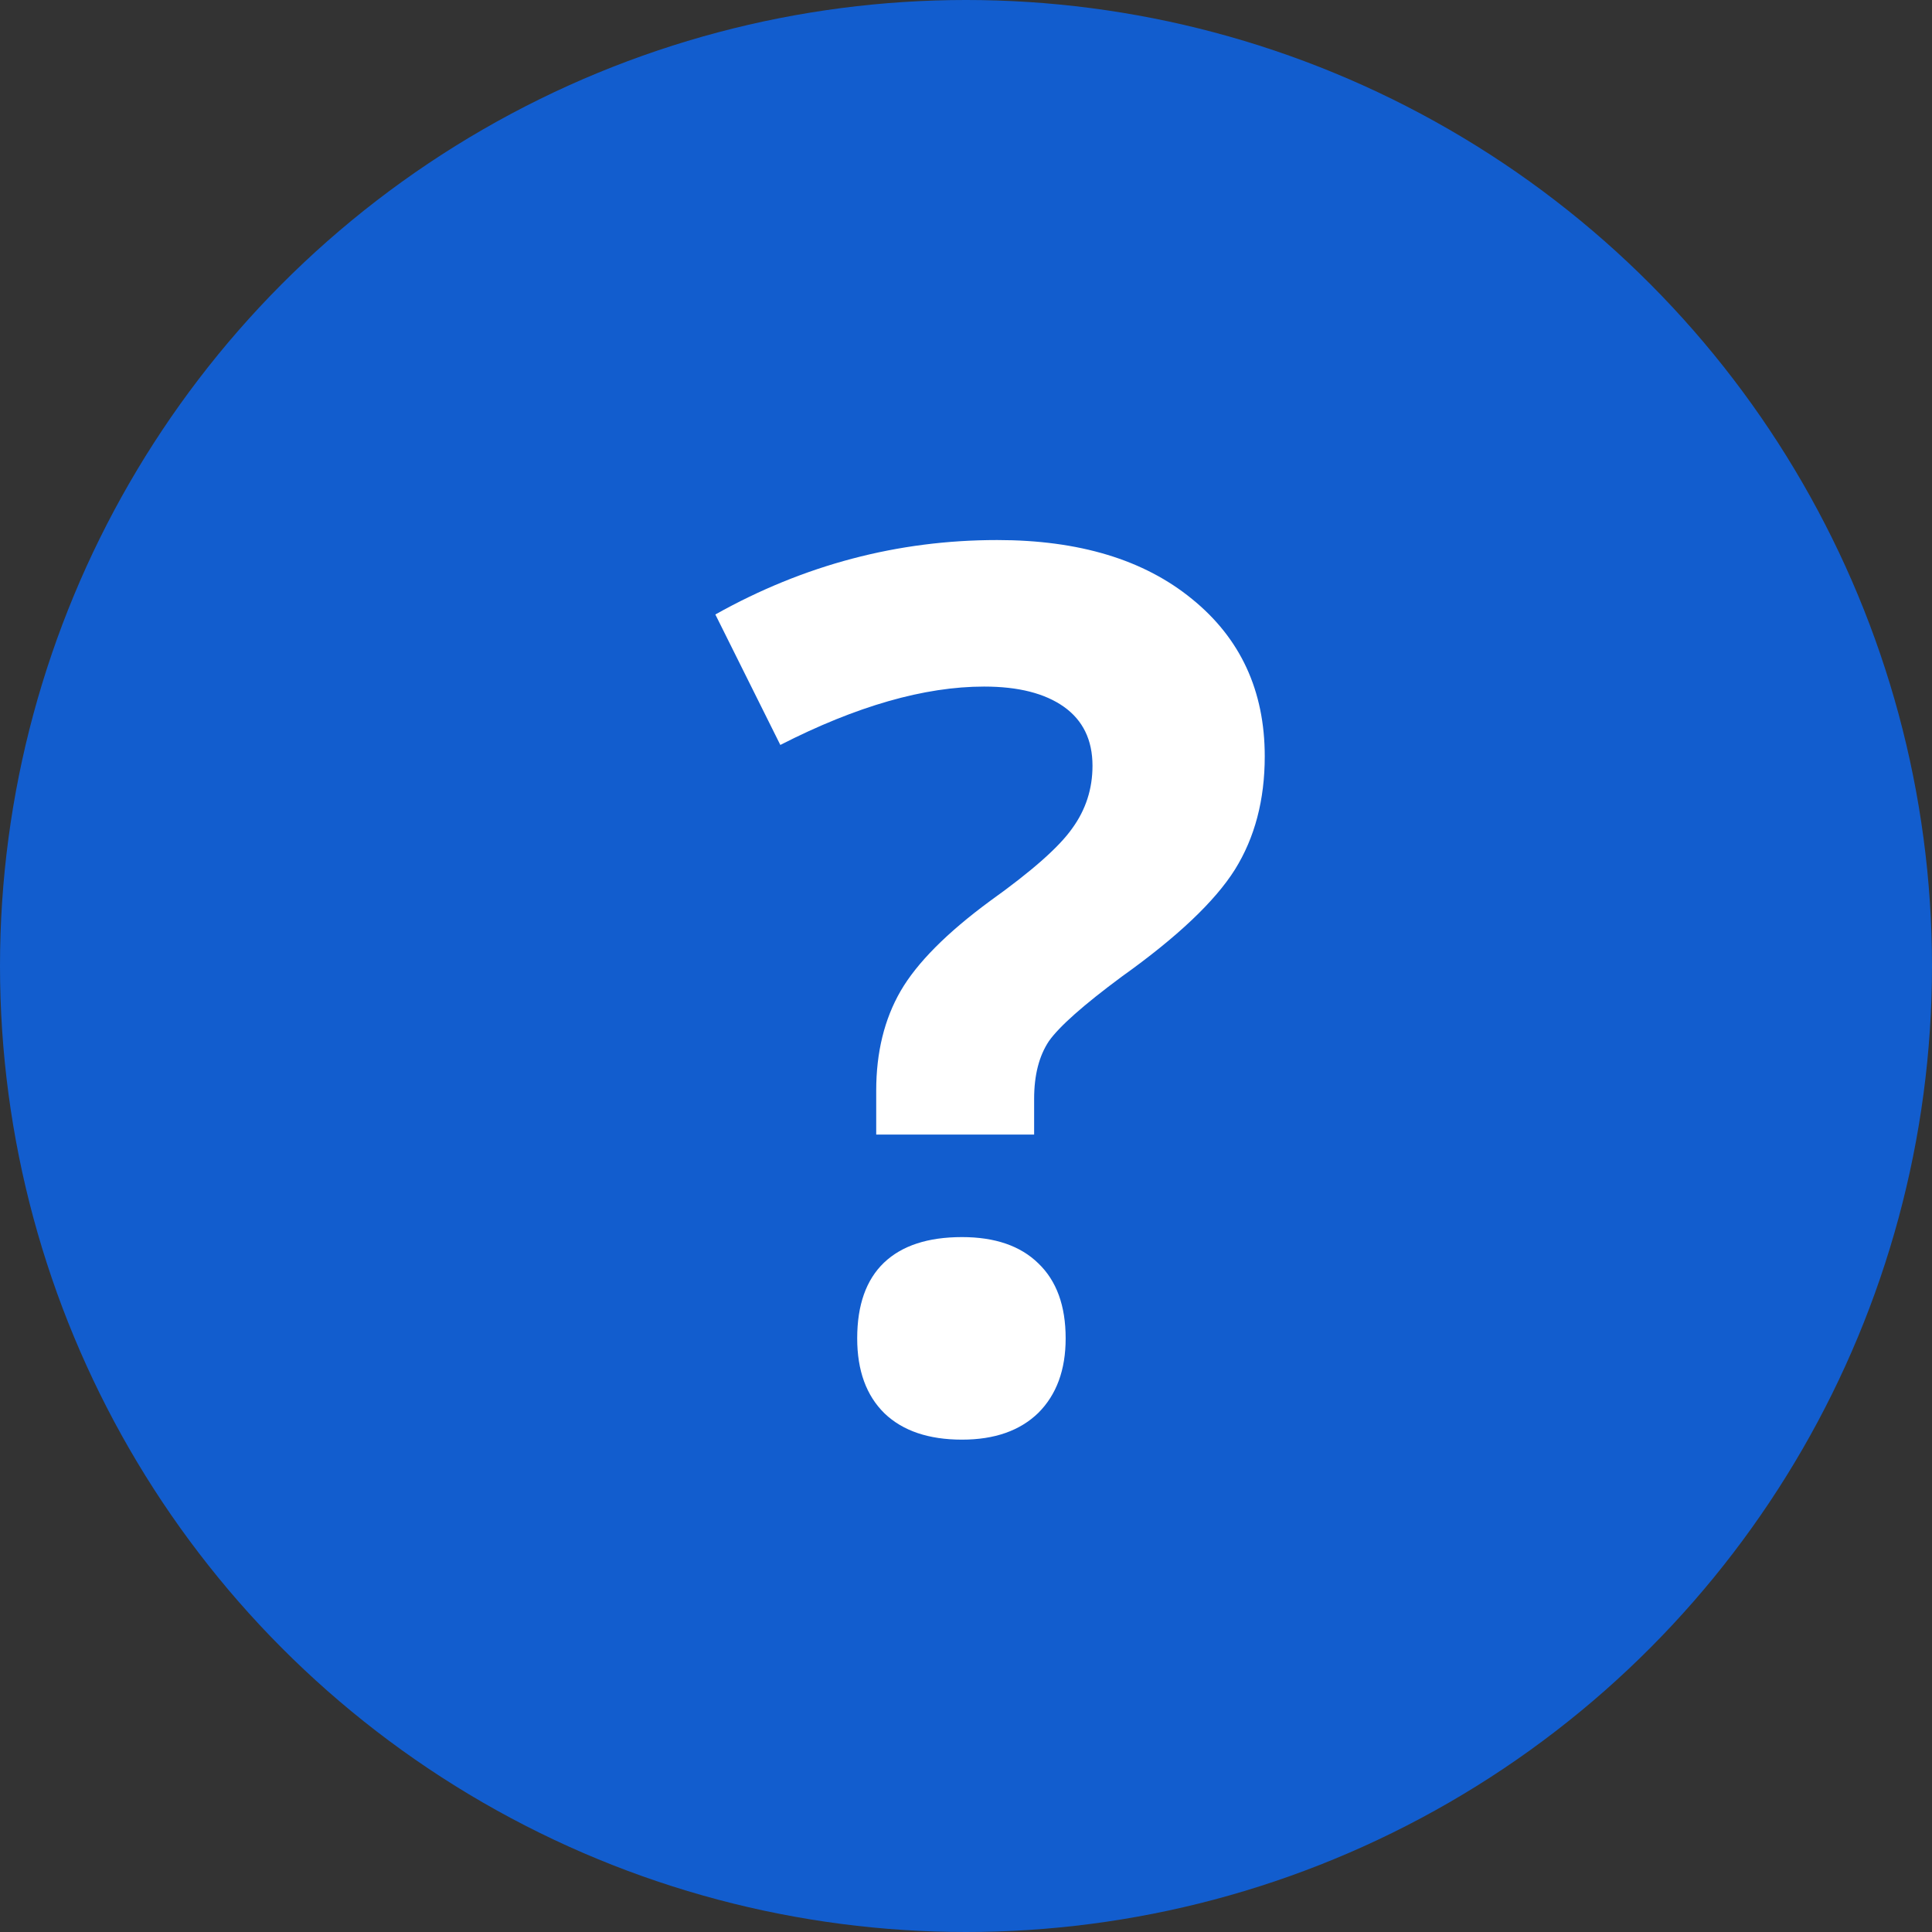 <svg width="19" height="19" viewBox="0 0 19 19" fill="none" xmlns="http://www.w3.org/2000/svg">
<rect x="0" y="0" width="19" height="19" fill="#333333" stroke="none"/>
<circle cx="9.5" cy="9.5" r="9.5" fill="#125DCE"/>
<path d="M8.617 11.158V10.725C8.617 10.35 8.697 10.023 8.857 9.746C9.018 9.469 9.311 9.174 9.736 8.861C10.146 8.568 10.416 8.33 10.545 8.146C10.678 7.963 10.744 7.758 10.744 7.531C10.744 7.277 10.65 7.084 10.463 6.951C10.275 6.818 10.014 6.752 9.678 6.752C9.092 6.752 8.424 6.943 7.674 7.326L7.035 6.043C7.906 5.555 8.83 5.311 9.807 5.311C10.611 5.311 11.25 5.504 11.723 5.891C12.199 6.277 12.438 6.793 12.438 7.438C12.438 7.867 12.34 8.238 12.145 8.551C11.949 8.863 11.578 9.215 11.031 9.605C10.656 9.883 10.418 10.094 10.316 10.238C10.219 10.383 10.17 10.572 10.17 10.807V11.158H8.617ZM8.43 13.162C8.43 12.834 8.518 12.586 8.693 12.418C8.869 12.25 9.125 12.166 9.461 12.166C9.785 12.166 10.035 12.252 10.211 12.424C10.391 12.596 10.48 12.842 10.48 13.162C10.48 13.471 10.391 13.715 10.211 13.895C10.031 14.07 9.781 14.158 9.461 14.158C9.133 14.158 8.879 14.072 8.699 13.9C8.52 13.725 8.43 13.479 8.43 13.162Z" fill="white"/>
</svg>
